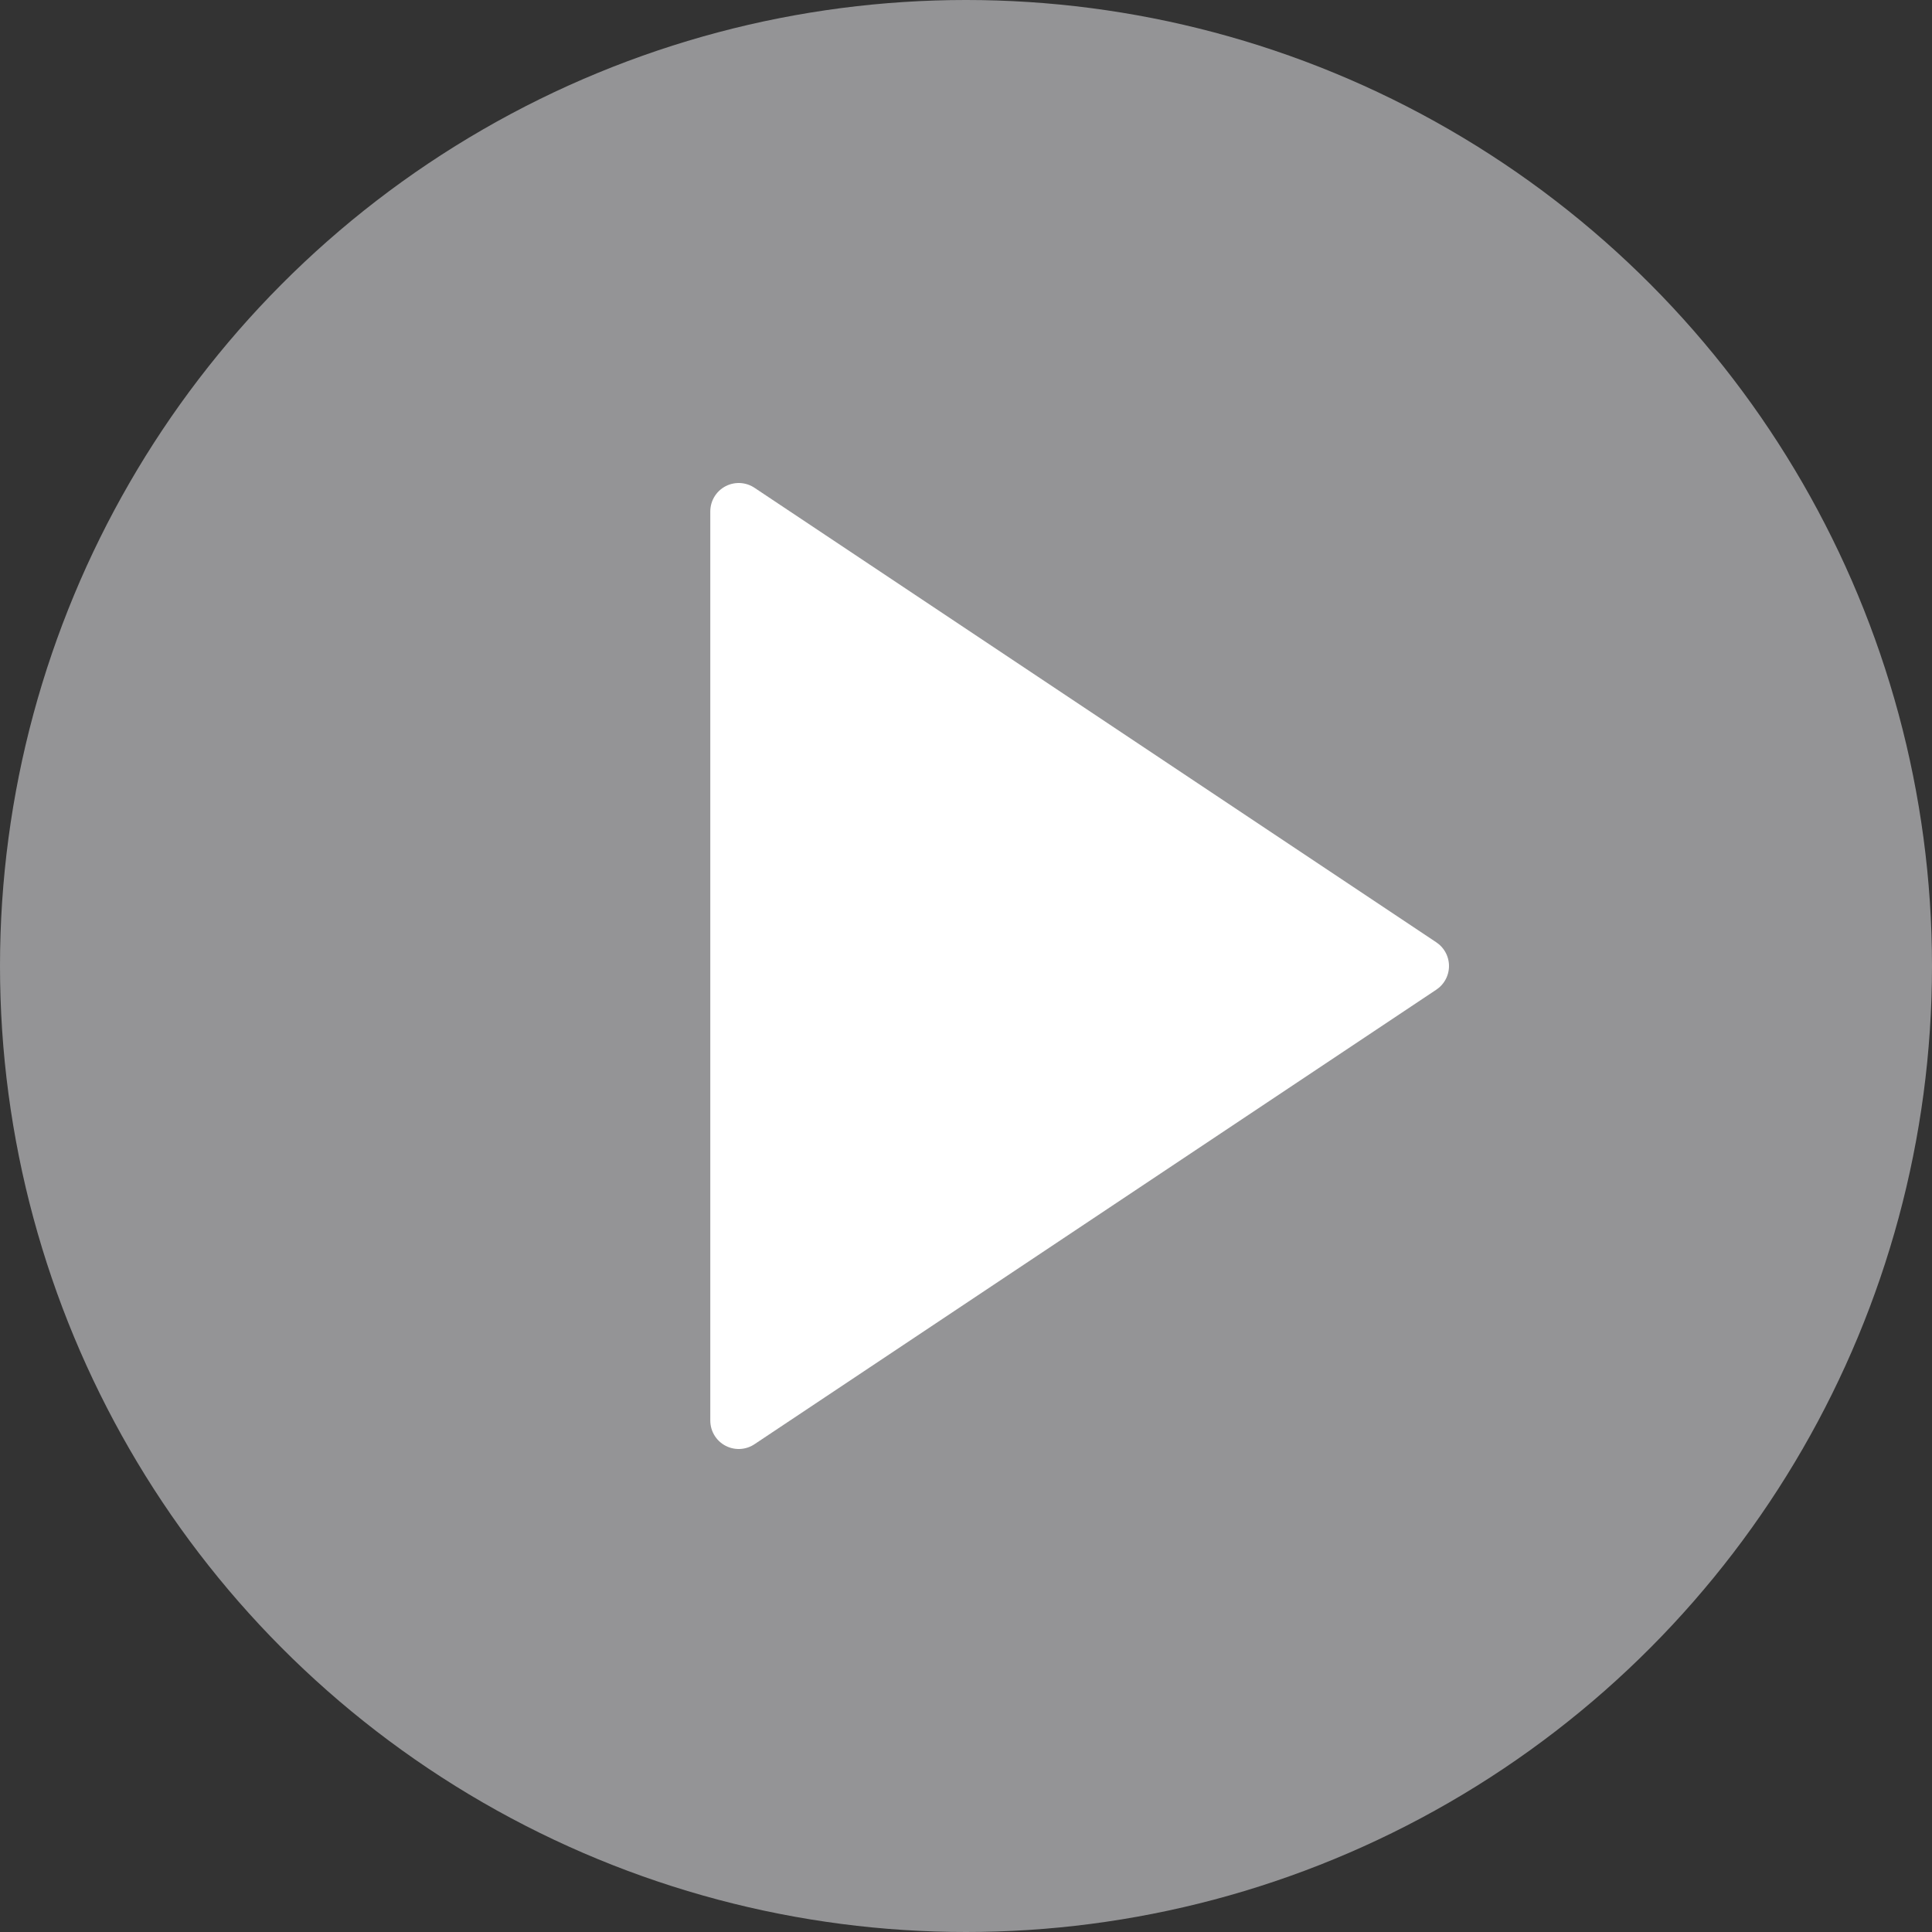 <?xml version="1.0" encoding="UTF-8"?>
<svg width="34px" height="34px" viewBox="0 0 34 34" version="1.1" xmlns="http://www.w3.org/2000/svg" xmlns:xlink="http://www.w3.org/1999/xlink">
    <rect x="0" y="0" width="34" height="34" fill="#333333" stroke="none"/>
    <!-- Generator: Sketch 49 (51002) - http://www.bohemiancoding.com/sketch -->
    <title>icon_vedio</title>
    <desc>Created with Sketch.</desc>
    <defs></defs>
    <g id="Page-1" stroke="none" stroke-width="1" fill="none" fill-rule="evenodd">
        <g id="51-发布上新" transform="translate(-278, -509)">
            <g id="Group-8-Copy-2" transform="translate(0, 485)">
                <g id="icon_vedio" transform="translate(278, 24)">
                    <circle id="Oval-4" fill="#949496" cx="17" cy="17" r="17"></circle>
                    <polygon id="Triangle" stroke="#FFFFFF" fill="#FFFFFF" stroke-linecap="round" stroke-linejoin="round" points="25 17 13 25 13 9"></polygon>
                </g>
            </g>
        </g>
    </g>
</svg>